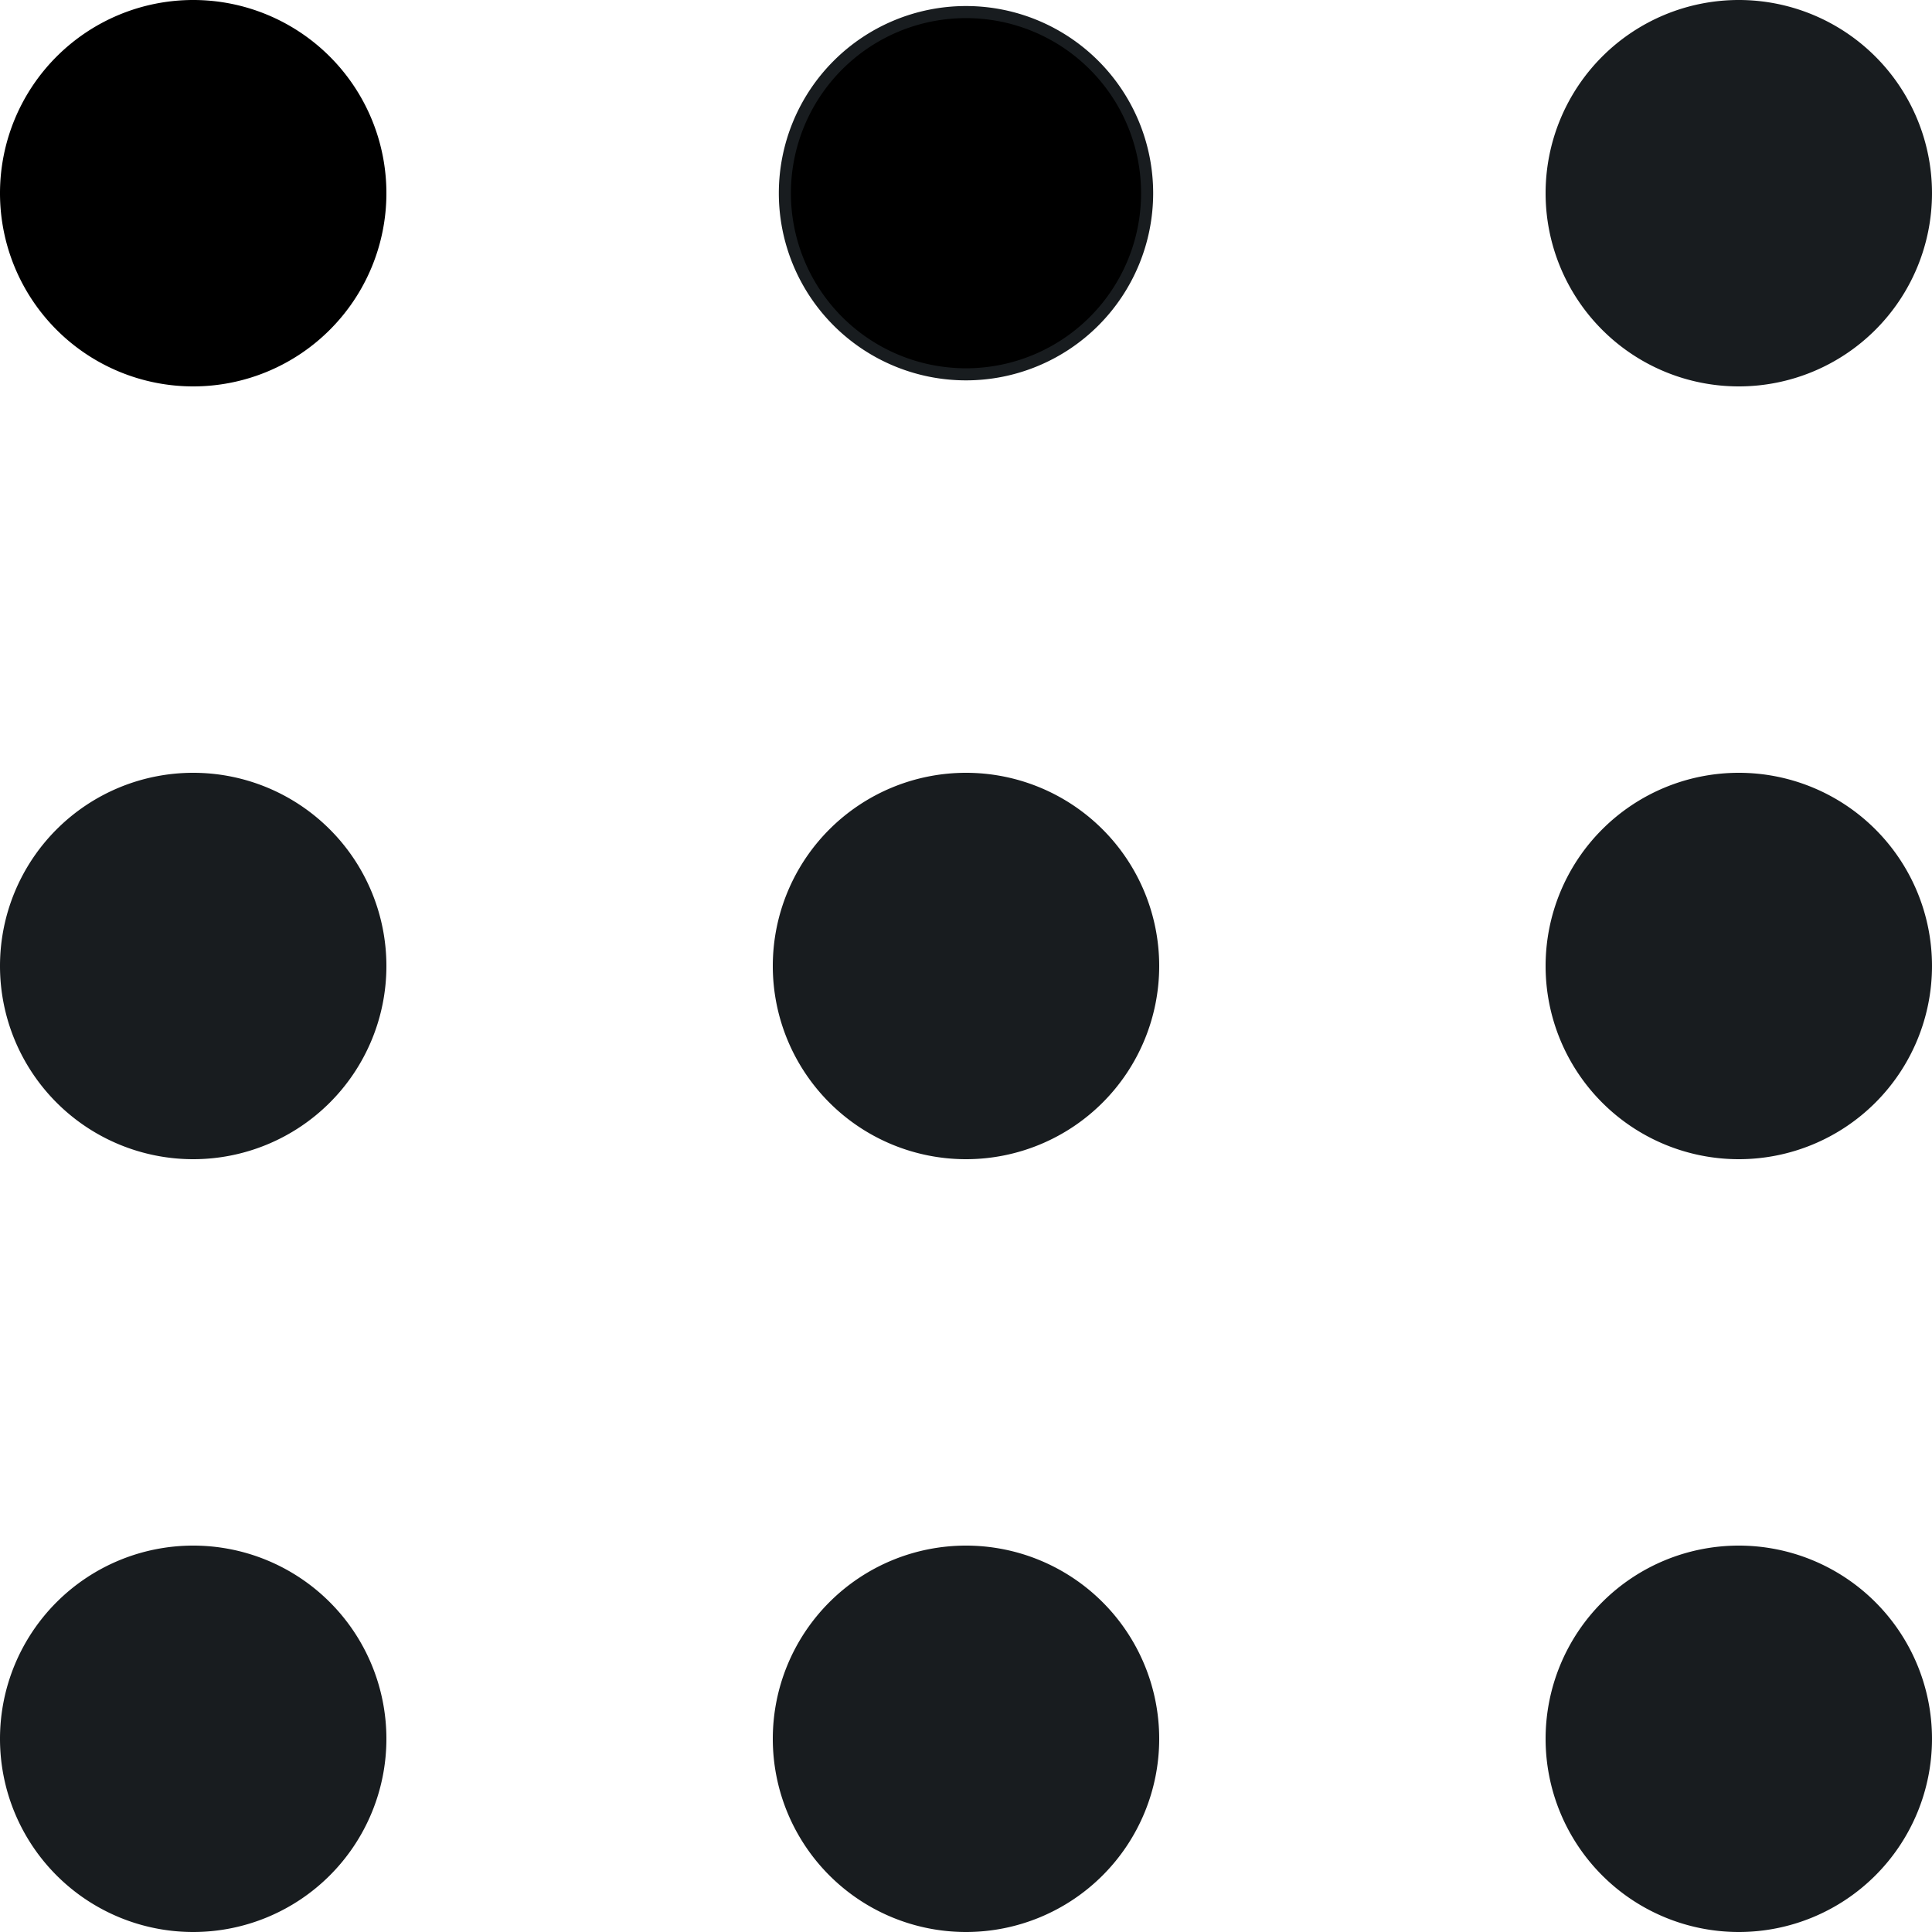<svg viewBox="0 0 16 16"><path d="M1.6 3.2a1.6 1.6 0 1 0 0-3.2 1.6 1.6 0 0 0 0 3.2Z"/><path stroke="#181C1F" stroke-width=".1" d="M9.5 1.6a1.5 1.5 0 1 1-3 0 1.5 1.5 0 0 1 3 0Z"/><path fill="#181C1F" d="M14.4 3.2a1.6 1.6 0 1 0 0-3.2 1.6 1.6 0 0 0 0 3.2ZM1.6 9.6a1.6 1.6 0 1 0 0-3.2 1.6 1.6 0 0 0 0 3.2ZM8 9.6a1.6 1.6 0 1 0 0-3.2 1.6 1.6 0 0 0 0 3.2ZM14.4 9.6a1.6 1.6 0 1 0 0-3.2 1.6 1.6 0 0 0 0 3.2ZM1.6 16a1.6 1.6 0 1 0 0-3.2 1.6 1.6 0 0 0 0 3.2ZM8 16a1.6 1.6 0 1 0 0-3.2A1.6 1.6 0 0 0 8 16ZM14.4 16a1.6 1.6 0 1 0 0-3.2 1.6 1.6 0 0 0 0 3.2Z"/></svg>